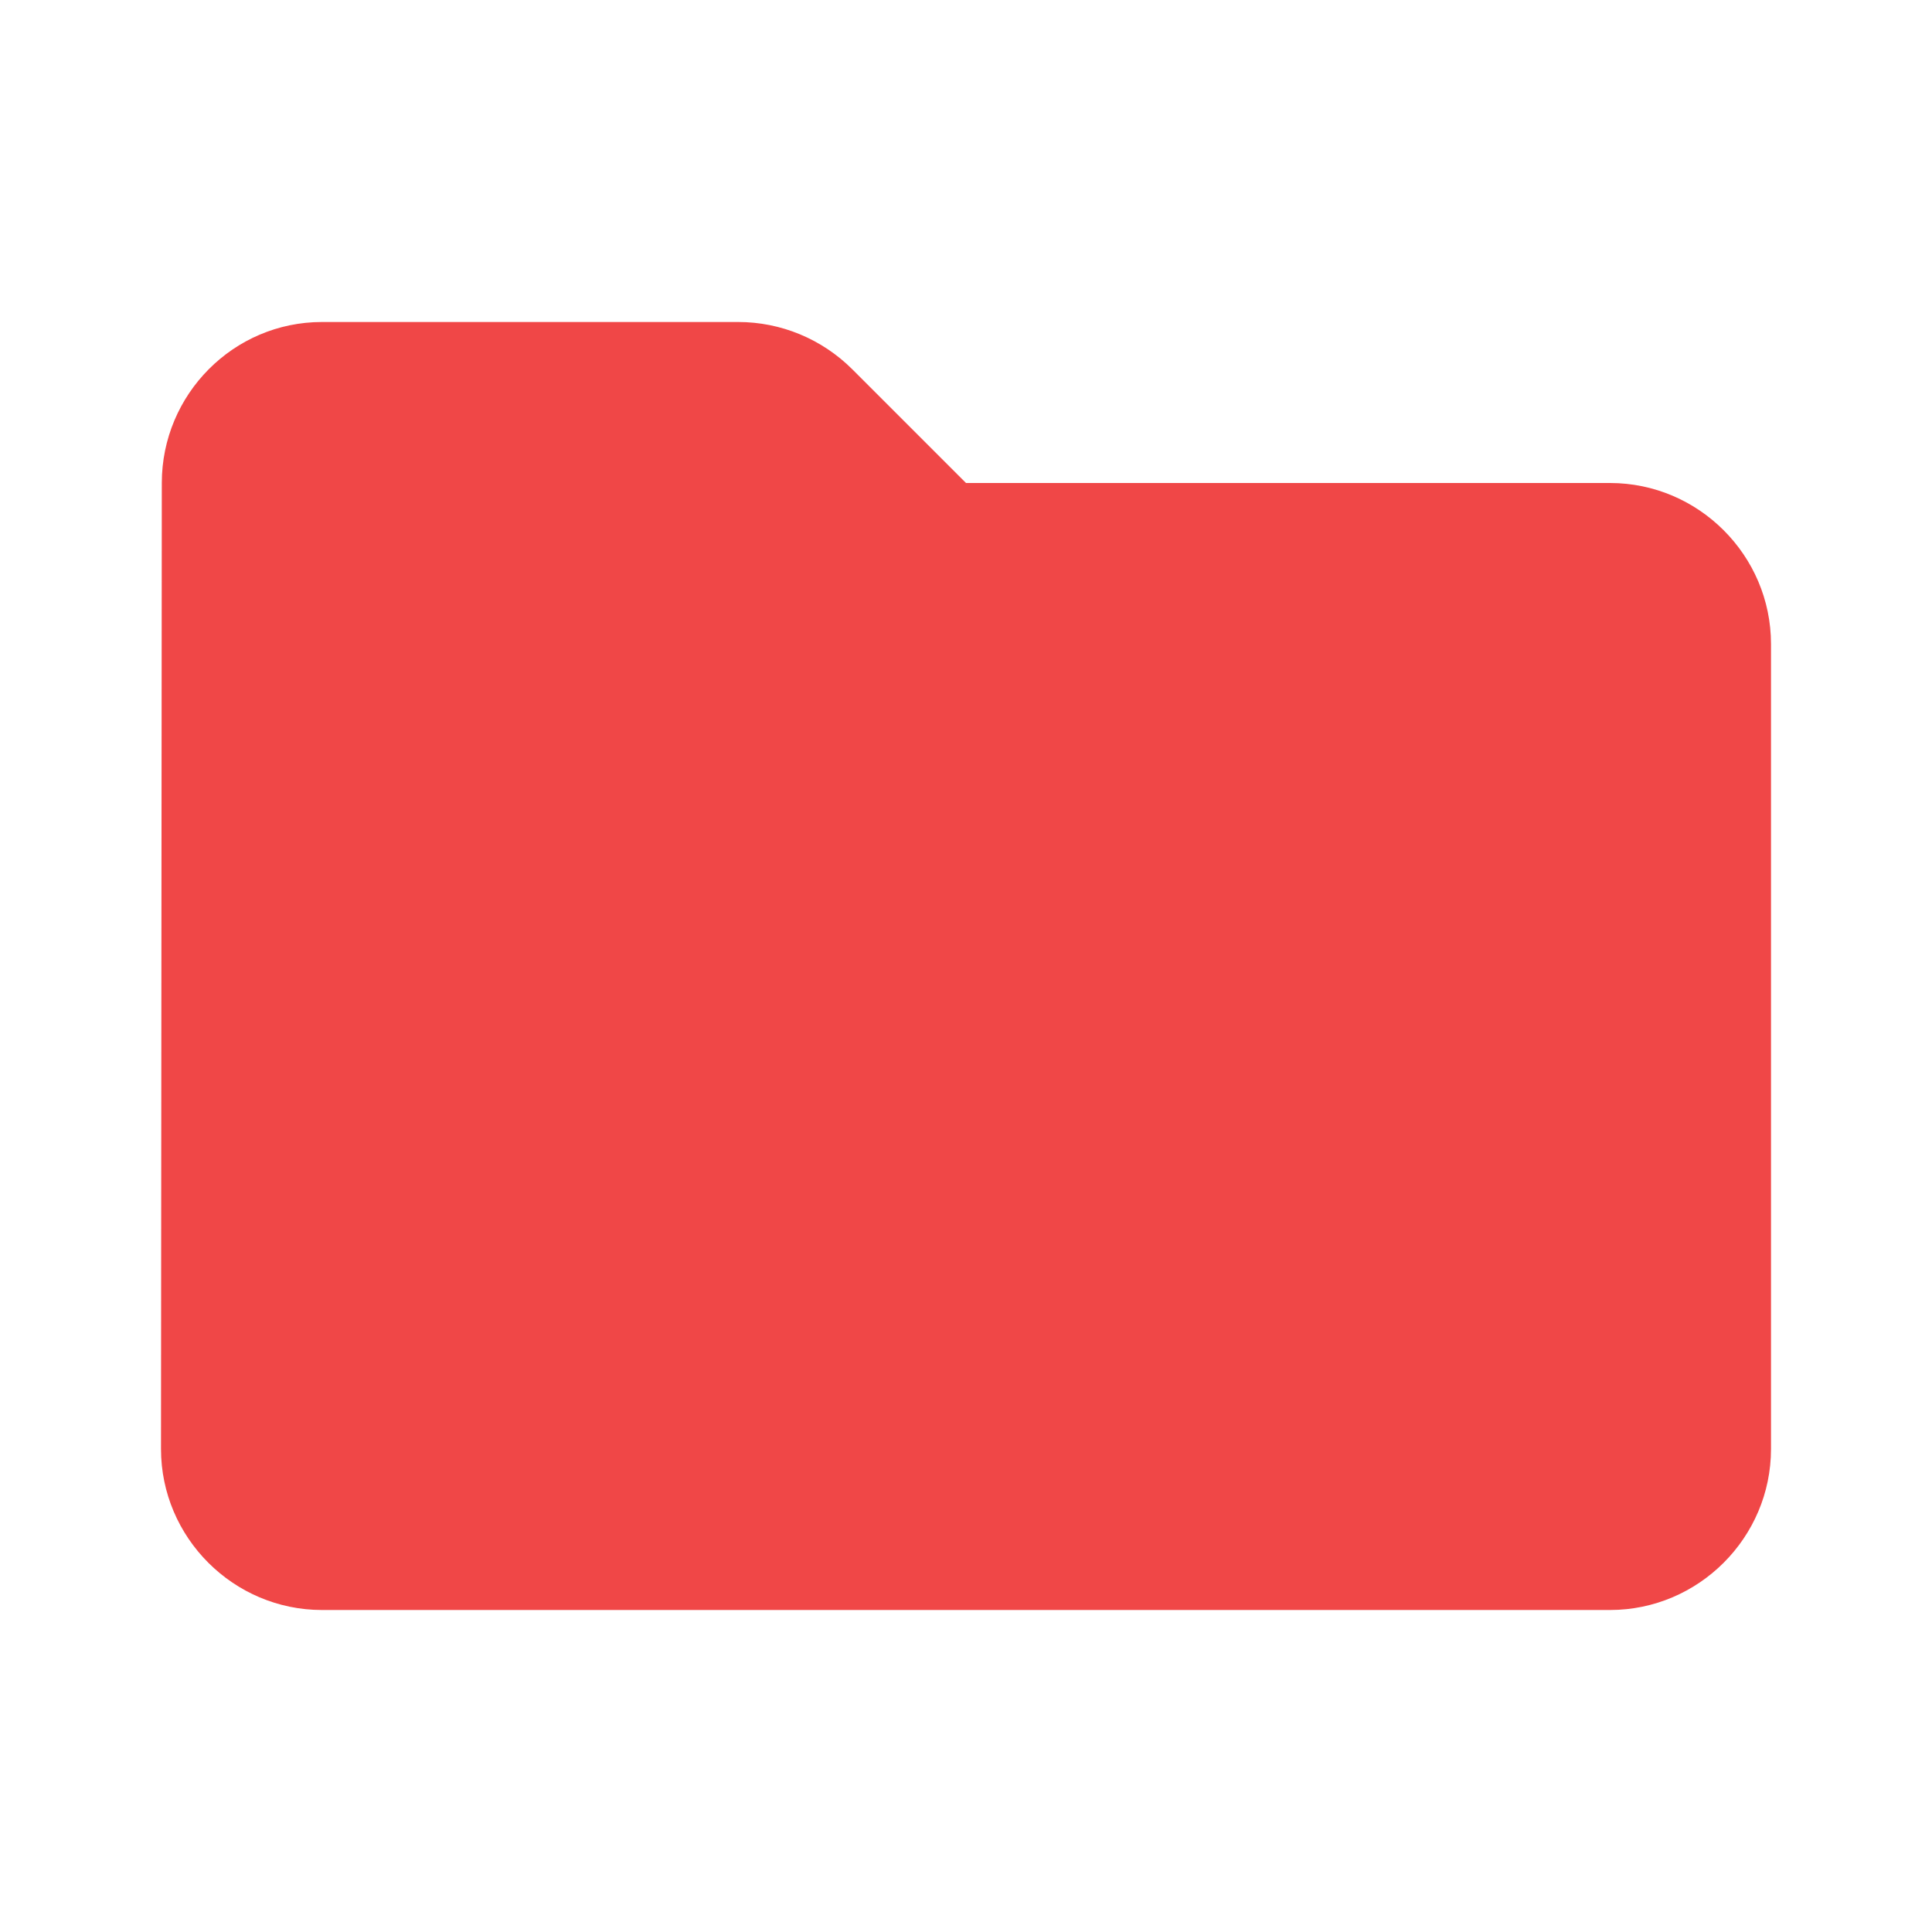 <svg width="48" height="48" viewBox="0 0 48 48" fill="none" xmlns="http://www.w3.org/2000/svg">
<path d="M21.18 9.18C20.42 8.42 19.4 8 18.34 8H8C5.8 8 4.02 9.8 4.02 12L4 36C4 38.2 5.8 40 8 40H40C42.2 40 44 38.2 44 36V16C44 13.8 42.2 12 40 12H24L21.18 9.18Z" fill="#F04747"/>
</svg>
